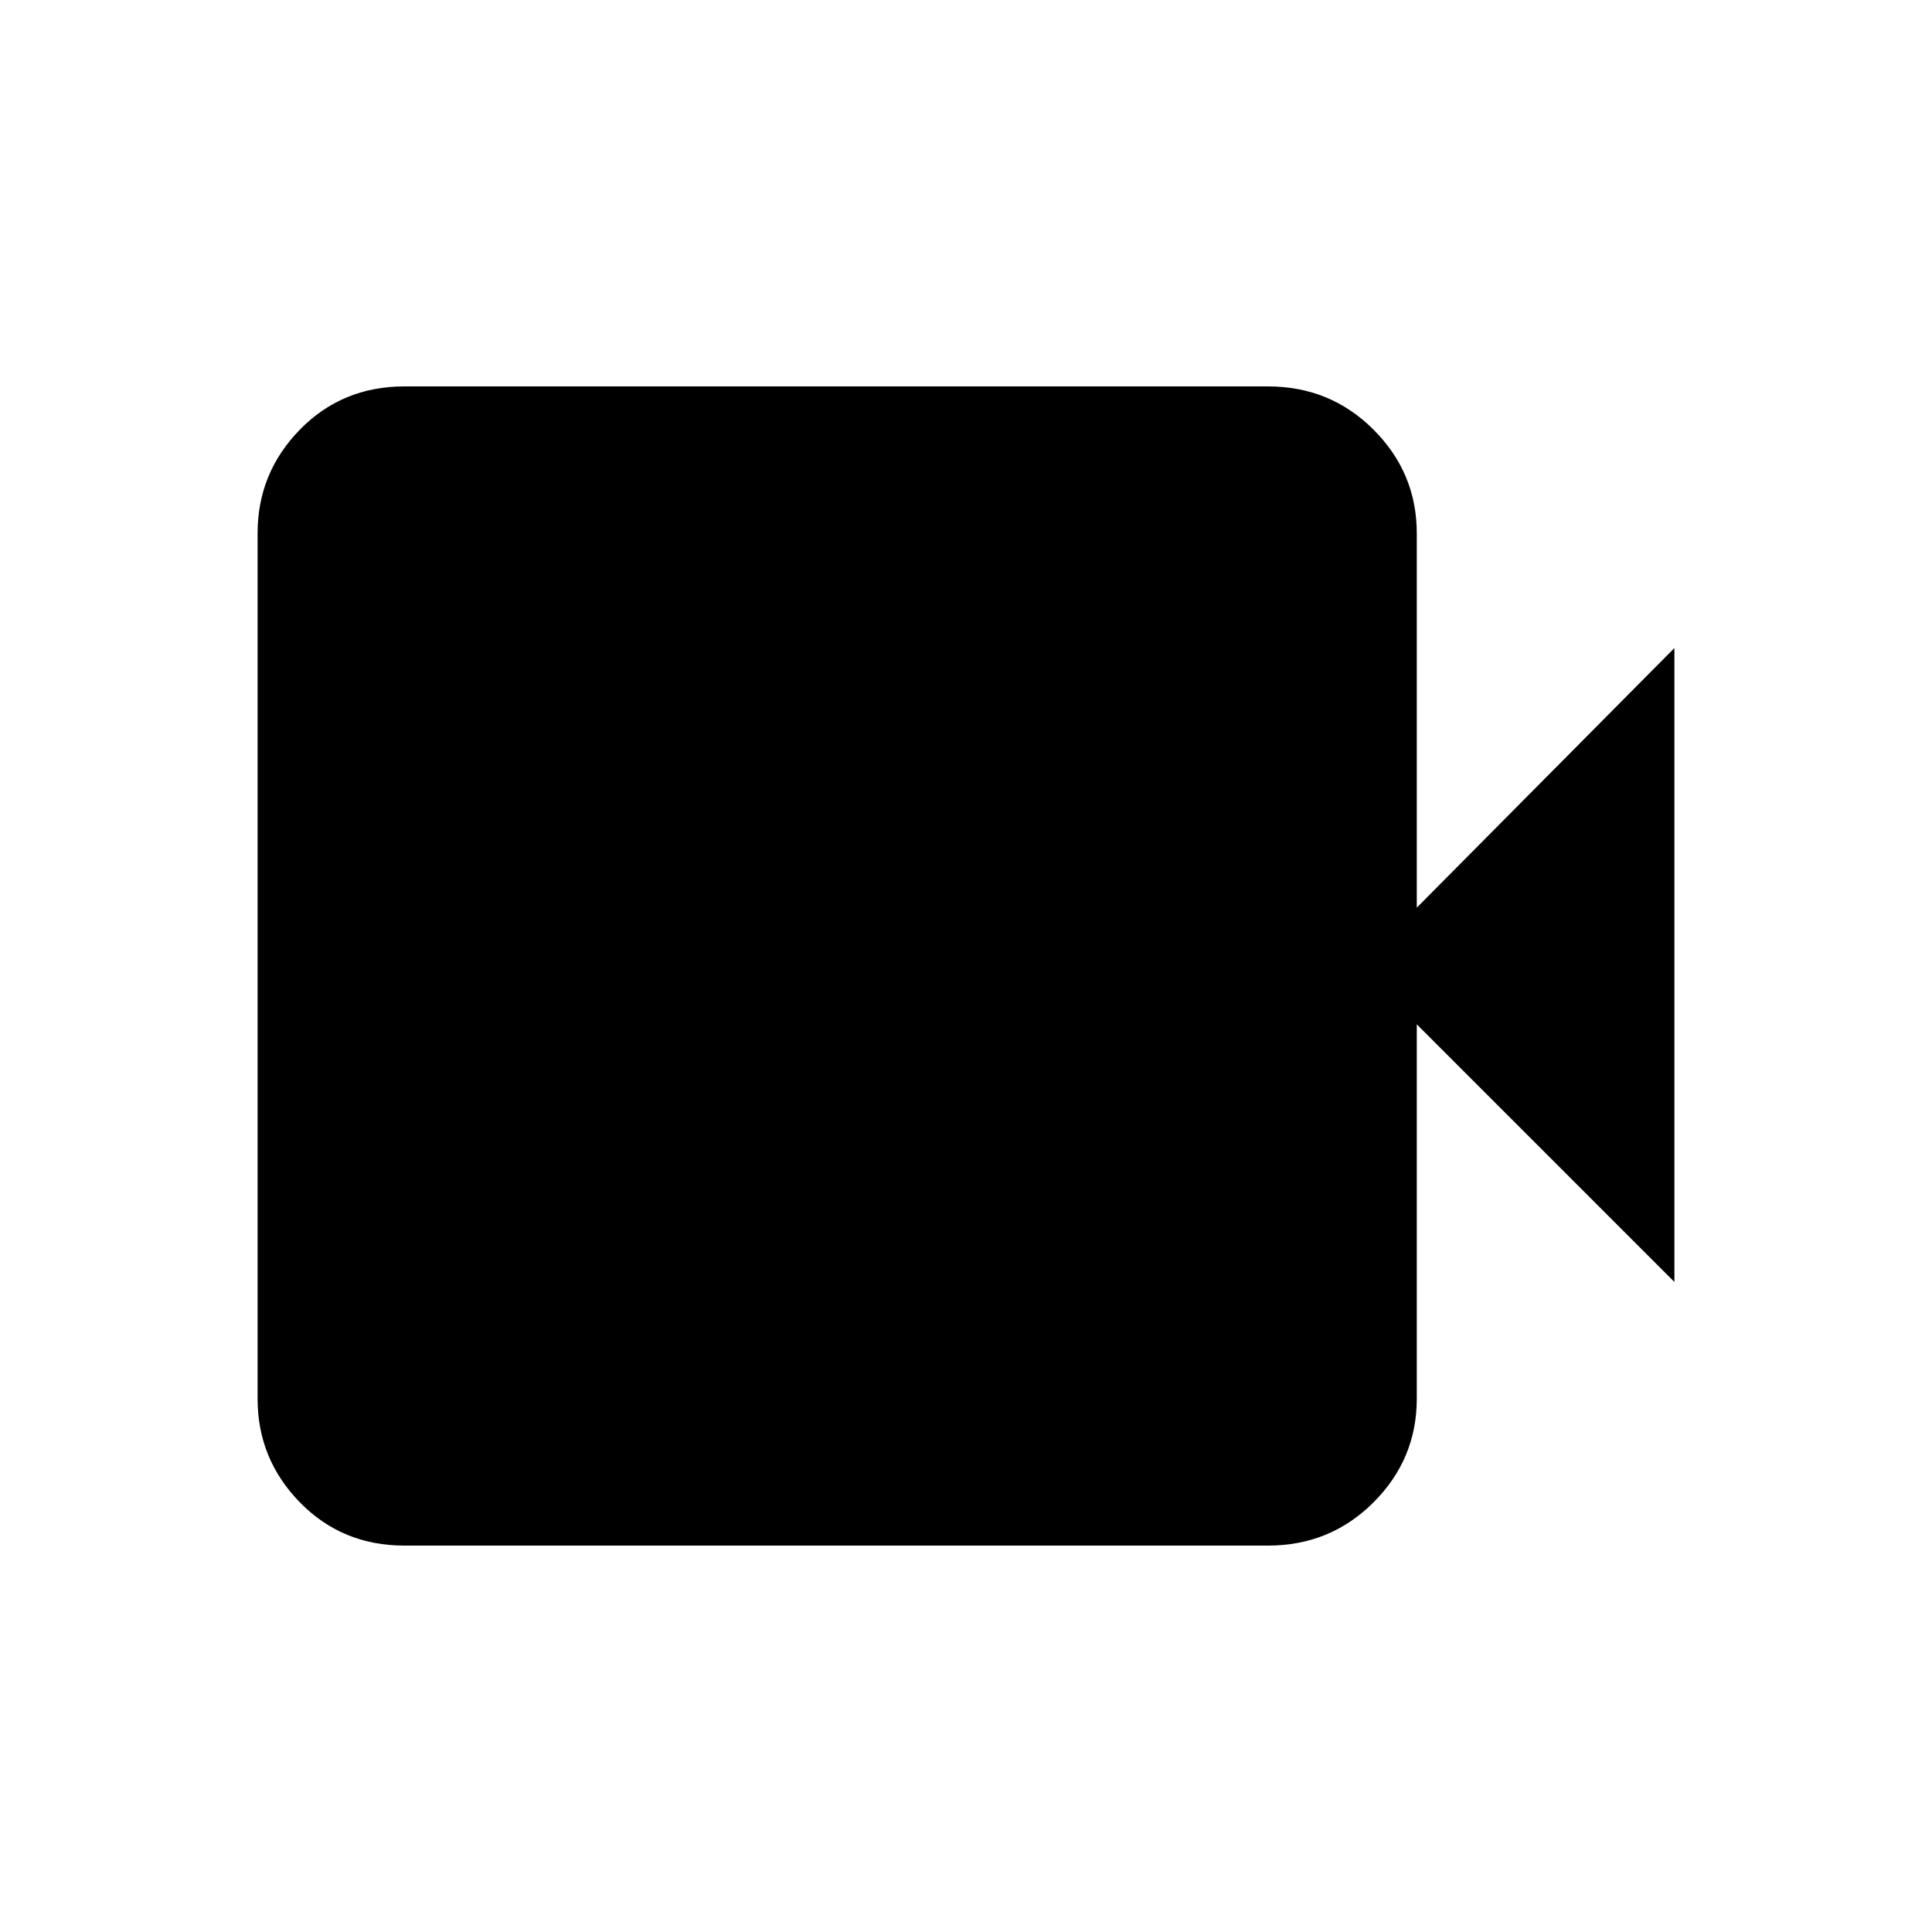 <svg xmlns="http://www.w3.org/2000/svg" height="40" width="40"><path d="M8.375 32q-1.292 0-2.167-.896-.875-.896-.875-2.146V11.042q0-1.25.875-2.146Q7.083 8 8.375 8H26.25q1.292 0 2.188.896.895.896.895 2.146v7.75l5.334-5.375v13.125l-5.334-5.334v7.75q0 1.25-.895 2.146-.896.896-2.188.896Z"/></svg>